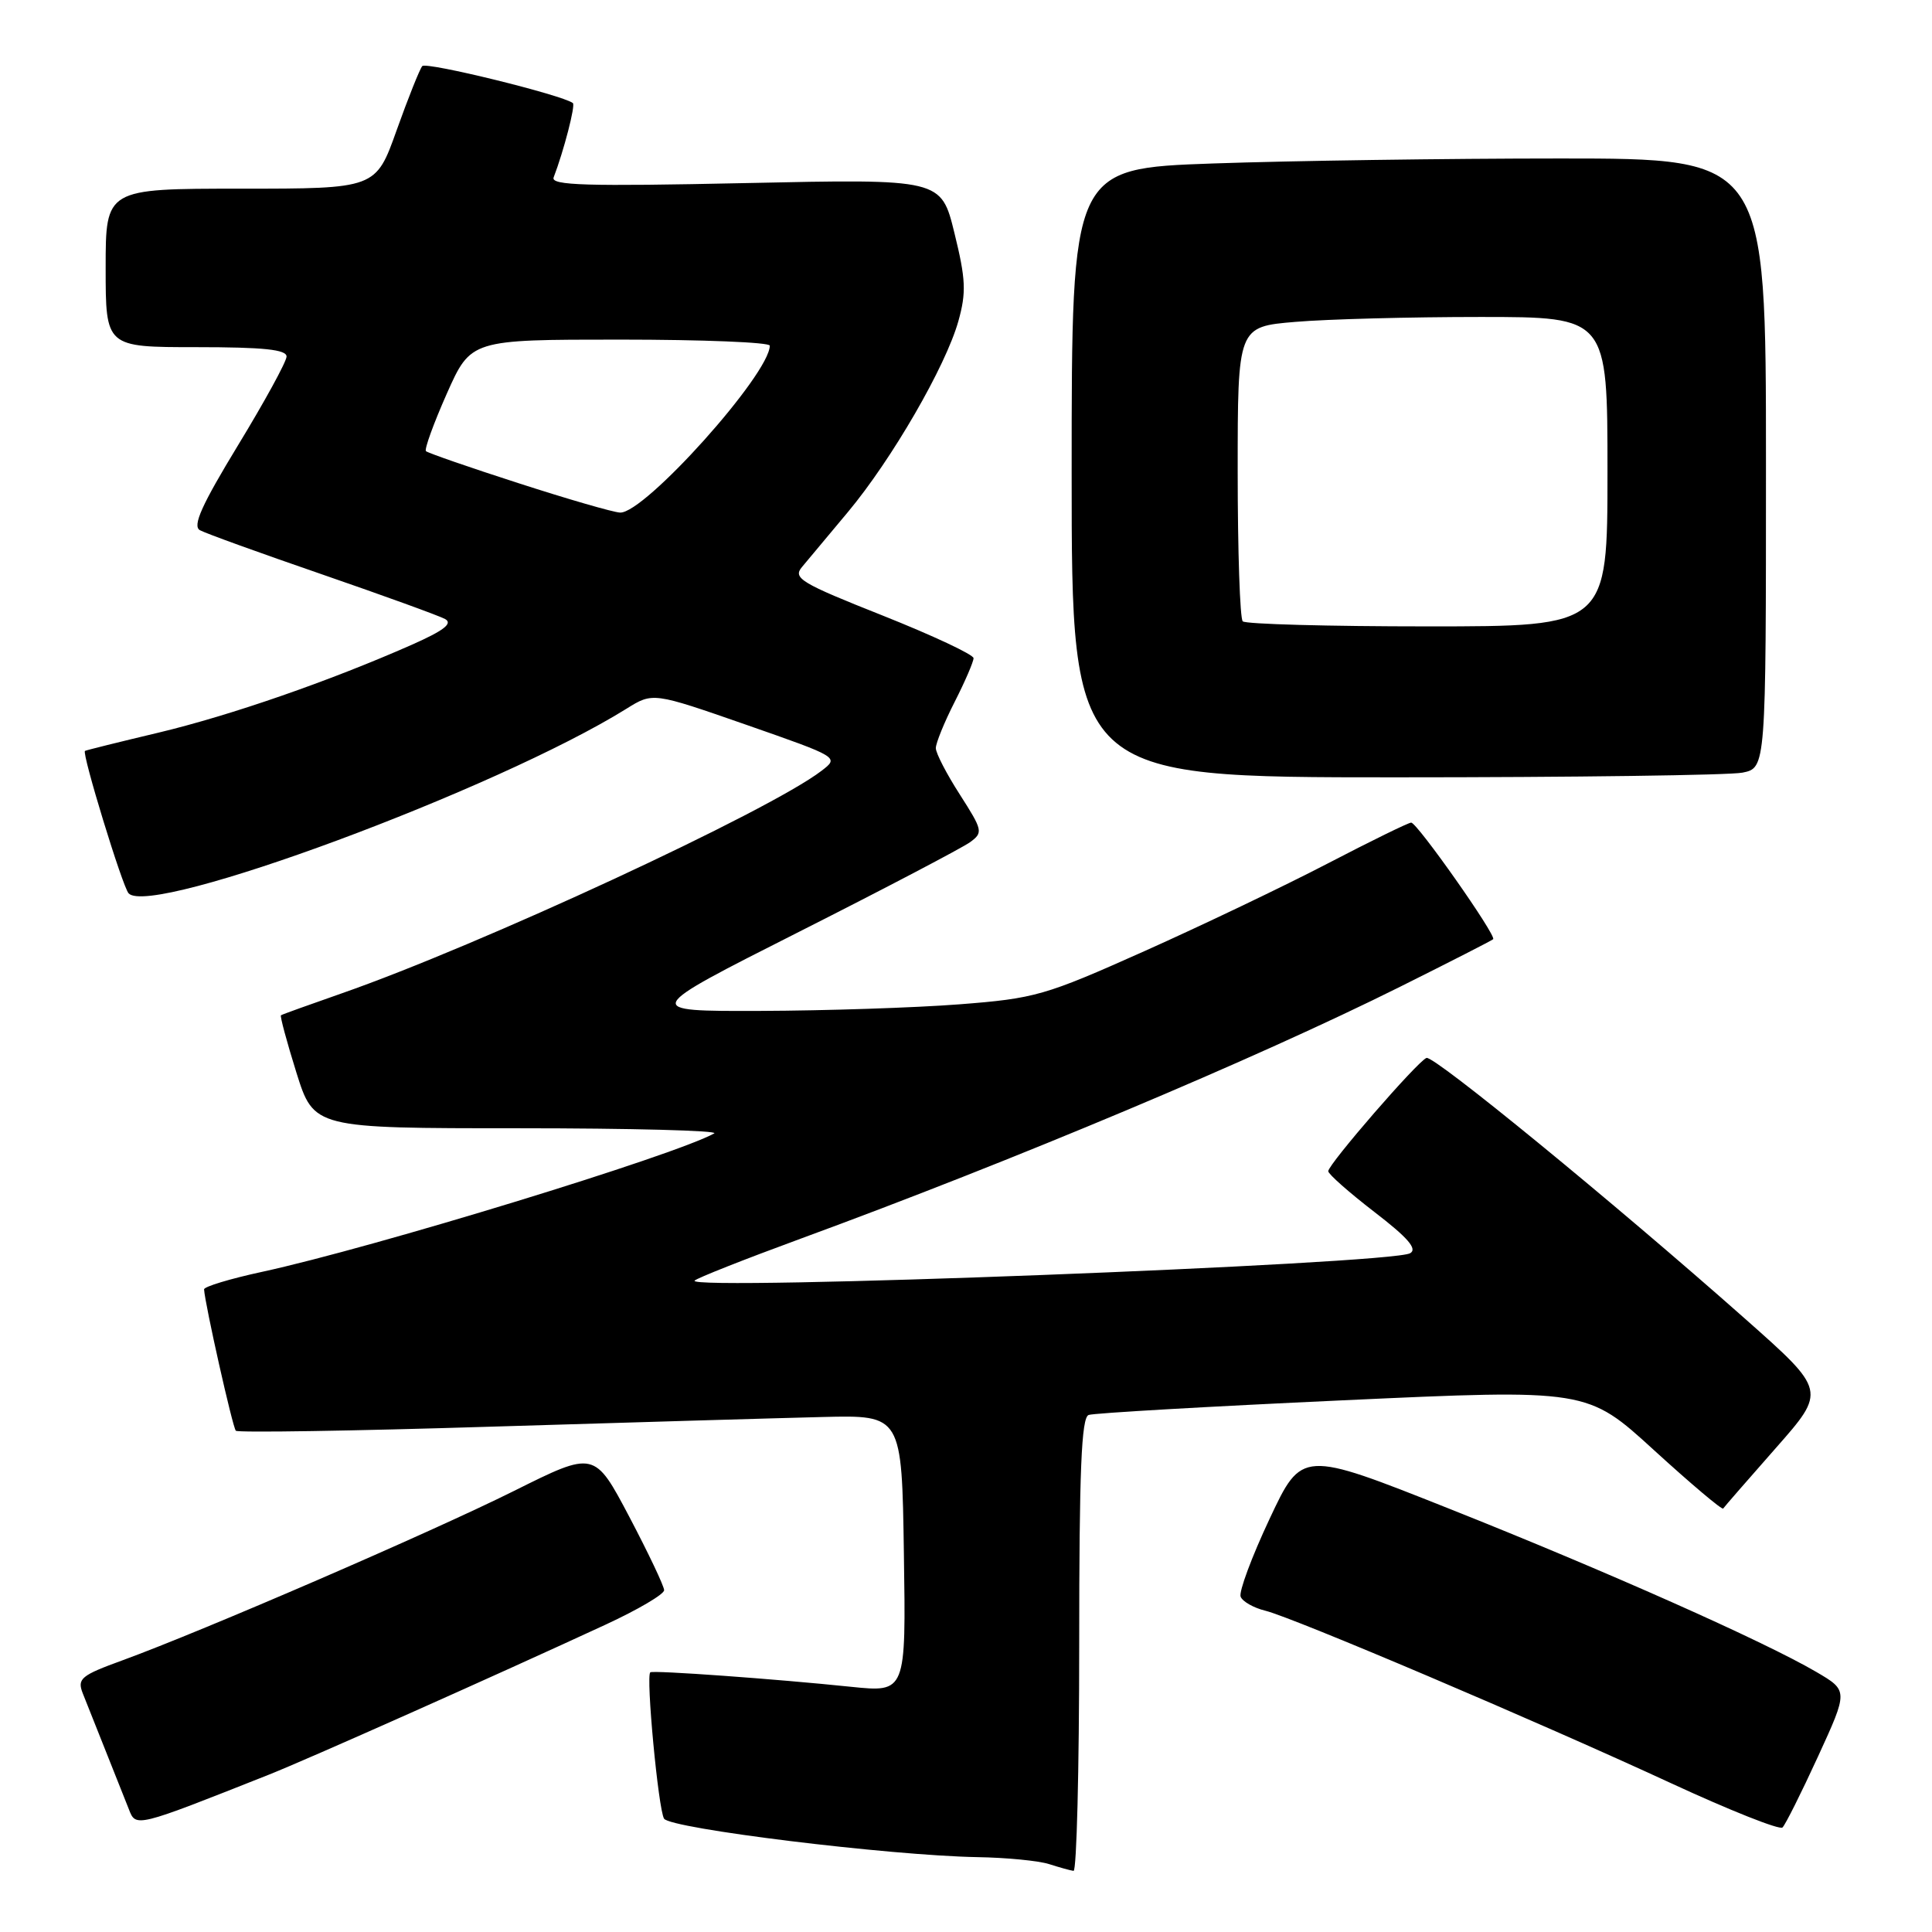 <?xml version="1.0" encoding="UTF-8" standalone="no"?>
<!DOCTYPE svg PUBLIC "-//W3C//DTD SVG 1.1//EN" "http://www.w3.org/Graphics/SVG/1.1/DTD/svg11.dtd" >
<svg xmlns="http://www.w3.org/2000/svg" xmlns:xlink="http://www.w3.org/1999/xlink" version="1.1" viewBox="0 0 256 256">
 <g >
 <path fill="currentColor"
d=" M 143.00 217.97 C 143.00 194.85 143.29 187.83 144.25 187.49 C 144.94 187.24 160.08 186.37 177.90 185.55 C 210.31 184.06 210.31 184.06 219.18 192.17 C 224.07 196.63 228.18 200.10 228.33 199.89 C 228.47 199.67 231.61 196.07 235.29 191.89 C 242.00 184.28 242.00 184.28 231.25 174.76 C 213.80 159.31 190.01 139.83 189.02 140.18 C 187.86 140.59 176.01 154.26 176.00 155.19 C 176.00 155.57 178.75 158.00 182.11 160.59 C 186.55 164.00 187.85 165.50 186.85 166.06 C 184.25 167.52 90.77 171.09 92.04 169.69 C 92.33 169.36 98.63 166.87 106.04 164.15 C 134.15 153.84 166.45 140.27 185.50 130.76 C 192.10 127.47 197.66 124.63 197.85 124.45 C 198.34 124.01 187.78 109.00 186.99 109.00 C 186.63 109.00 181.65 111.44 175.92 114.42 C 170.19 117.40 159.25 122.63 151.60 126.05 C 138.43 131.94 137.15 132.30 127.10 133.08 C 121.27 133.53 109.42 133.92 100.77 133.95 C 85.04 134.00 85.04 134.00 105.86 123.48 C 117.32 117.69 127.51 112.34 128.53 111.60 C 130.29 110.32 130.22 110.03 127.19 105.29 C 125.43 102.56 124.00 99.79 124.00 99.13 C 124.00 98.47 125.12 95.71 126.50 93.00 C 127.88 90.29 129.00 87.68 129.00 87.21 C 129.00 86.74 123.58 84.20 116.95 81.56 C 106.11 77.26 105.03 76.61 106.26 75.14 C 107.02 74.24 109.76 70.95 112.36 67.84 C 118.17 60.88 125.31 48.54 126.99 42.55 C 128.05 38.75 127.98 37.02 126.47 30.89 C 124.71 23.70 124.71 23.70 98.78 24.26 C 77.71 24.71 72.95 24.57 73.36 23.51 C 74.71 19.99 76.27 13.95 75.91 13.66 C 74.57 12.60 56.47 8.15 55.95 8.76 C 55.61 9.17 54.08 12.99 52.56 17.25 C 49.80 25.00 49.80 25.00 31.90 25.00 C 14.00 25.00 14.00 25.00 14.00 35.50 C 14.00 46.00 14.00 46.00 26.00 46.00 C 34.95 46.00 37.99 46.32 37.97 47.25 C 37.95 47.94 35.06 53.22 31.54 59.00 C 26.73 66.91 25.48 69.68 26.48 70.25 C 27.21 70.66 34.49 73.29 42.65 76.10 C 50.82 78.92 58.16 81.58 58.97 82.02 C 60.04 82.61 58.82 83.55 54.53 85.45 C 43.63 90.26 30.58 94.79 21.00 97.08 C 15.78 98.32 11.39 99.41 11.26 99.50 C 10.81 99.78 16.23 117.49 17.04 118.37 C 20.01 121.59 65.88 104.58 83.01 93.91 C 86.51 91.73 86.51 91.73 98.86 96.03 C 111.20 100.34 111.20 100.34 108.85 102.14 C 101.89 107.48 63.54 125.26 45.21 131.65 C 40.97 133.13 37.38 134.42 37.23 134.53 C 37.08 134.63 38.00 138.04 39.27 142.11 C 41.59 149.50 41.59 149.50 68.73 149.50 C 83.65 149.50 95.31 149.81 94.64 150.18 C 89.42 153.09 49.52 165.31 34.75 168.52 C 30.49 169.44 27.02 170.49 27.04 170.85 C 27.16 172.81 30.83 189.17 31.25 189.58 C 31.52 189.85 46.76 189.61 65.12 189.04 C 83.48 188.48 103.22 187.90 109.00 187.76 C 119.50 187.50 119.50 187.50 119.77 205.88 C 120.05 224.26 120.05 224.26 112.77 223.51 C 102.78 222.47 86.57 221.30 86.17 221.59 C 85.56 222.02 87.23 239.75 87.99 240.98 C 88.80 242.30 117.85 245.87 129.50 246.08 C 133.35 246.14 137.62 246.56 139.00 247.00 C 140.38 247.44 141.84 247.85 142.25 247.90 C 142.66 247.96 143.00 234.49 143.00 217.97 Z  M 240.89 232.76 C 244.90 224.02 244.90 224.02 240.67 221.54 C 233.71 217.47 212.76 208.15 192.00 199.90 C 172.50 192.15 172.50 192.15 168.22 201.27 C 165.86 206.29 164.14 210.92 164.39 211.57 C 164.64 212.21 166.11 213.05 167.67 213.43 C 171.37 214.34 203.67 228.07 221.50 236.32 C 229.20 239.88 235.81 242.51 236.19 242.15 C 236.57 241.79 238.68 237.57 240.89 232.76 Z  M 35.61 235.16 C 40.71 233.14 65.60 222.05 80.25 215.27 C 84.51 213.30 88.00 211.25 88.00 210.71 C 88.00 210.18 85.92 205.80 83.39 200.99 C 78.77 192.24 78.77 192.24 68.14 197.54 C 57.06 203.06 26.86 216.12 16.26 219.99 C 10.73 222.00 10.21 222.43 10.96 224.36 C 11.42 225.54 12.79 228.97 14.00 232.00 C 15.21 235.03 16.59 238.50 17.07 239.72 C 18.01 242.15 17.88 242.19 35.61 235.16 Z  M 230.88 102.38 C 234.00 101.75 234.00 101.75 234.00 61.38 C 234.00 21.00 234.00 21.00 206.75 21.00 C 191.76 21.00 171.06 21.30 160.75 21.66 C 142.00 22.32 142.00 22.32 142.00 62.66 C 142.00 103.00 142.00 103.00 184.88 103.00 C 208.46 103.00 229.16 102.72 230.88 102.38 Z  M 68.69 64.02 C 62.19 61.93 56.68 60.01 56.44 59.78 C 56.21 59.54 57.45 56.12 59.20 52.17 C 62.39 45.00 62.39 45.00 82.19 45.00 C 93.09 45.00 102.00 45.36 102.00 45.80 C 102.00 49.56 85.39 68.08 82.16 67.92 C 81.25 67.88 75.18 66.12 68.69 64.02 Z  M 164.67 82.33 C 164.30 81.97 164.00 73.03 164.00 62.48 C 164.00 43.29 164.00 43.29 171.65 42.65 C 175.86 42.29 186.88 42.00 196.15 42.00 C 213.00 42.00 213.00 42.00 213.00 62.50 C 213.00 83.00 213.00 83.00 189.17 83.00 C 176.06 83.00 165.03 82.70 164.67 82.33 Z "/>
</g>
</svg>